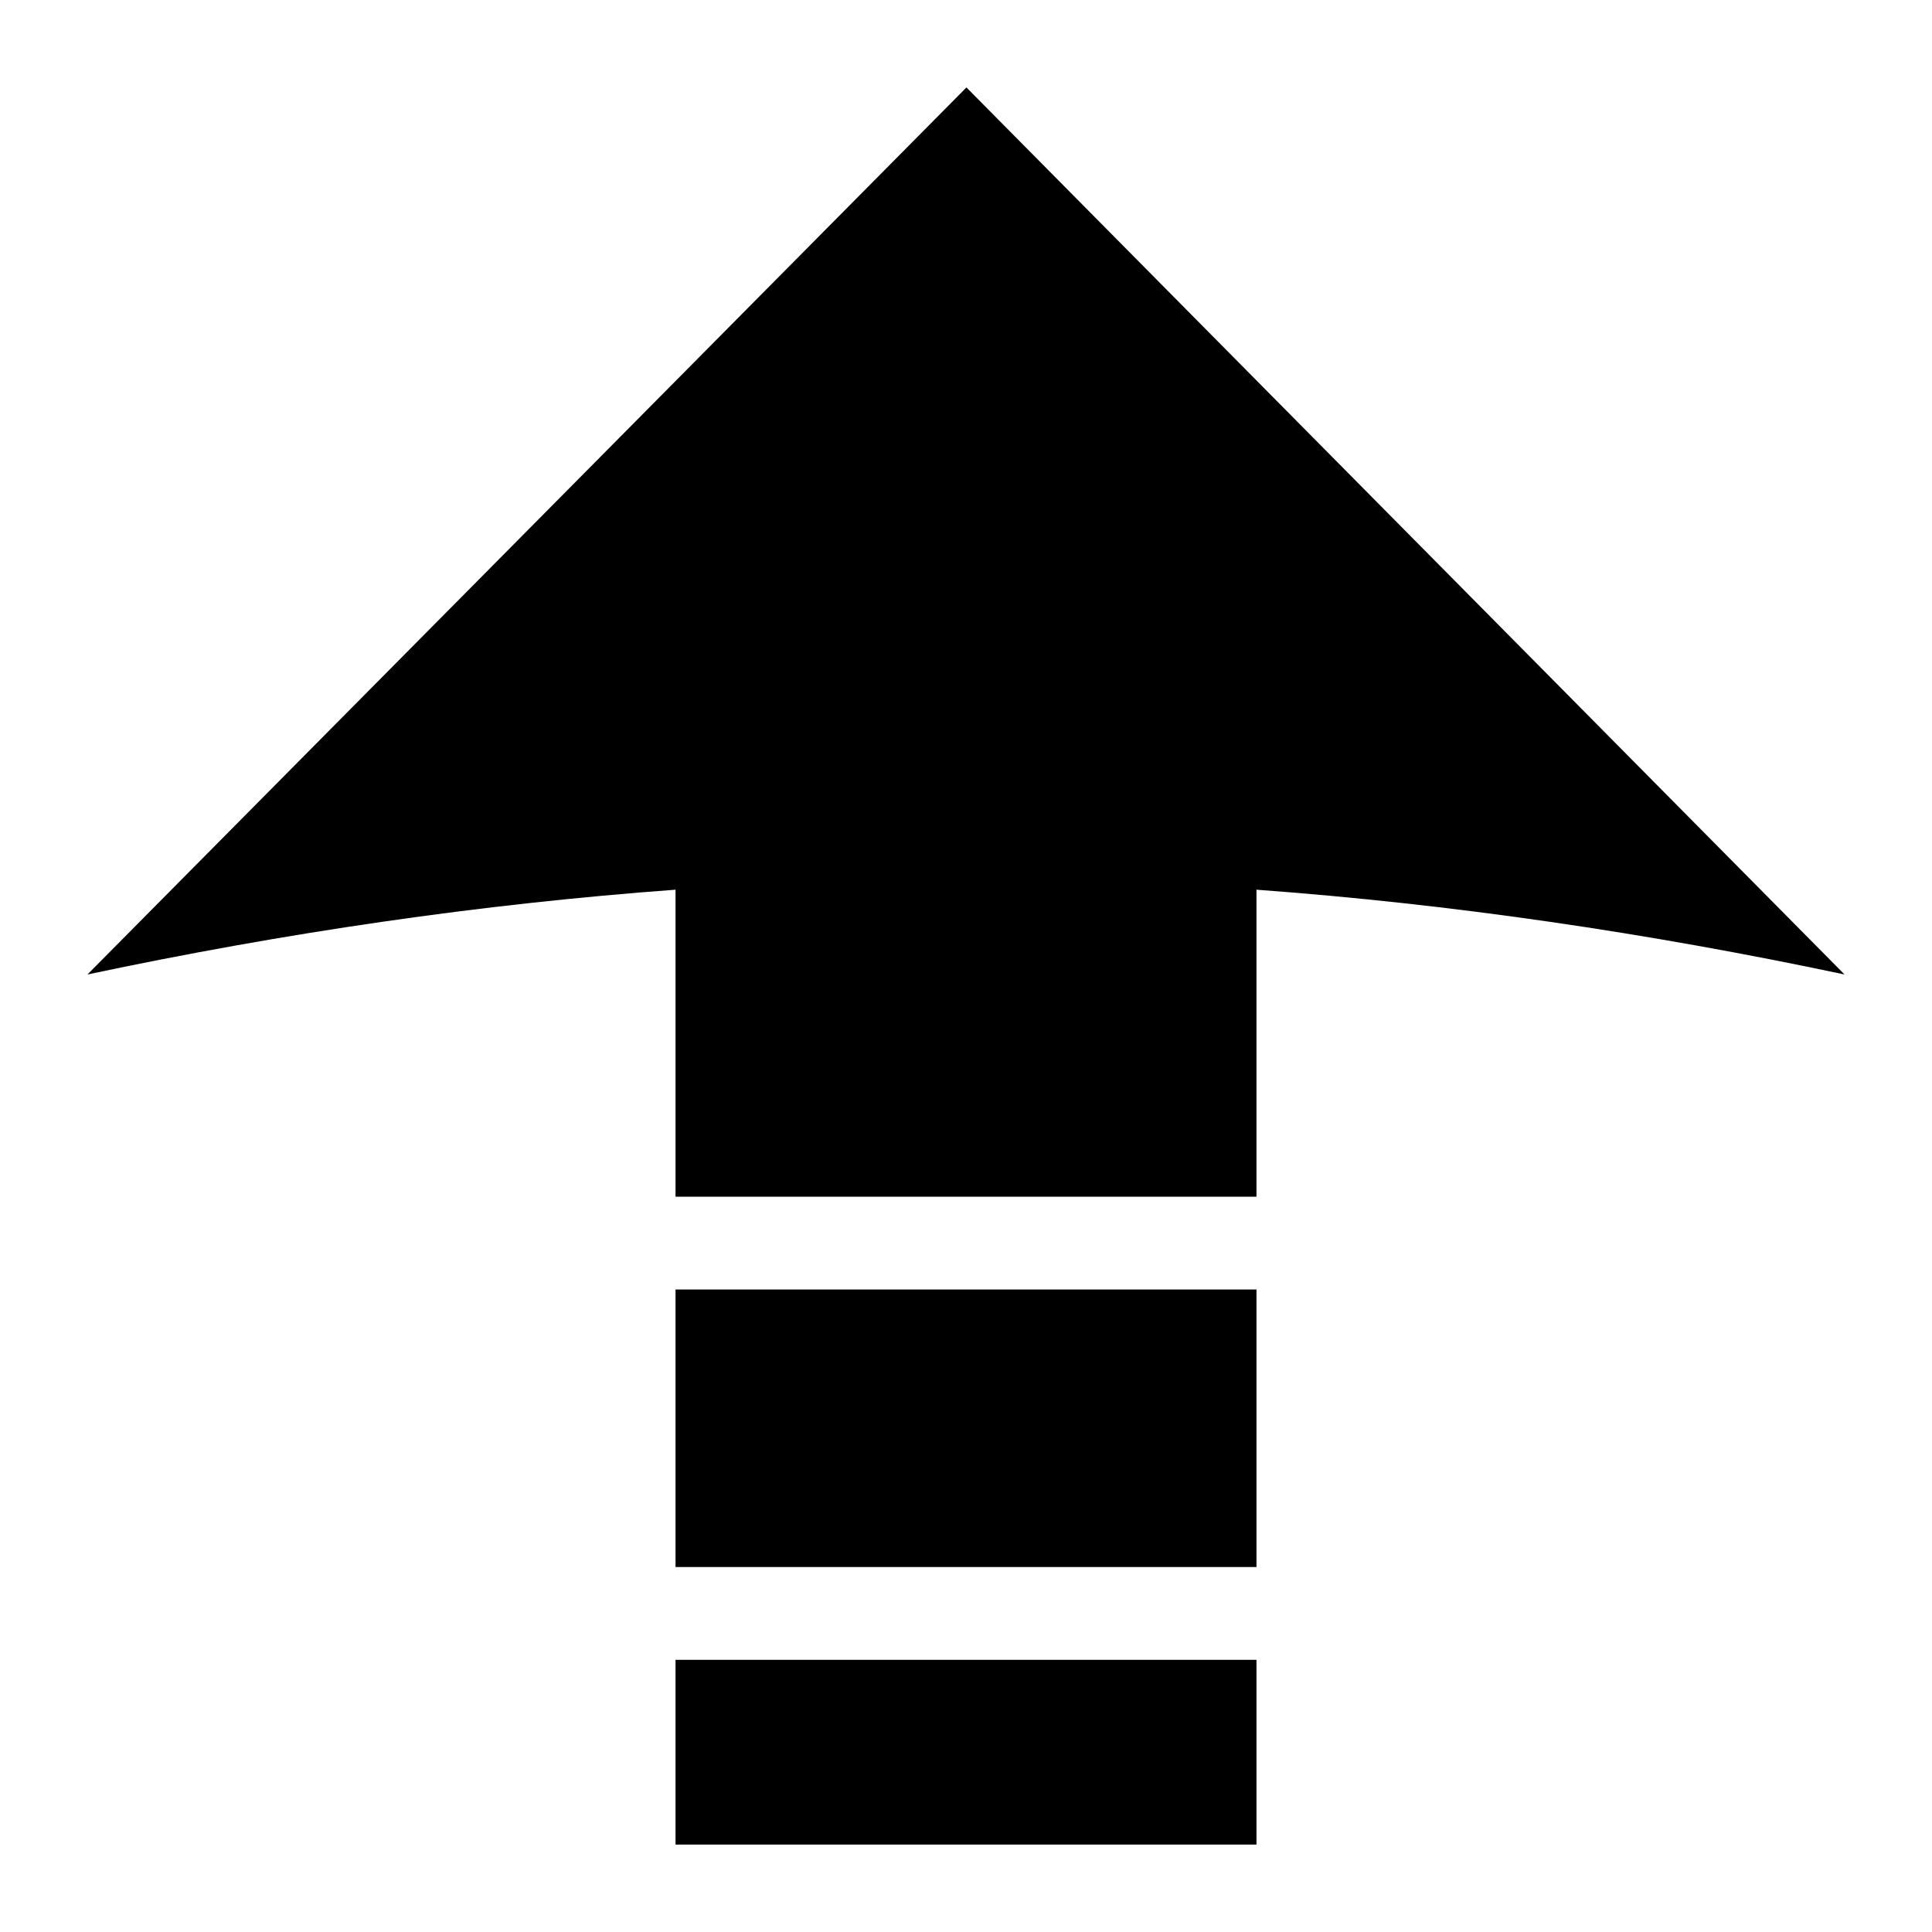 <?xml version="1.0" encoding="UTF-8"?>
<!DOCTYPE svg PUBLIC "-//W3C//DTD SVG 1.1//EN" "http://www.w3.org/Graphics/SVG/1.1/DTD/svg11.dtd">
<!-- Creator: CorelDRAW X7 -->
<svg xmlns="http://www.w3.org/2000/svg" xml:space="preserve" width="2.165in" height="2.165in" version="1.1" style="shape-rendering:geometricPrecision; text-rendering:geometricPrecision; image-rendering:optimizeQuality; fill-rule:evenodd; clip-rule:evenodd"
viewBox="0 0 2165 2165"
 xmlns:xlink="http://www.w3.org/1999/xlink">
 <defs>
  <style type="text/css">
   <![CDATA[
    .fil0 {fill:black}
   ]]>
  </style>
 </defs>
 <g id="Layer_x0020_1">
  <path class="fil0" d="M1408 1860l0 207 -651 0 0 -207 651 0zm0 -415l0 311 -651 0 0 -311 651 0zm-325 -1347l-985 994c222,-47 441,-79 659,-95l0 344 651 0 0 -344c218,16 437,48 659,95l-984 -994z"/>
 </g>
</svg>
